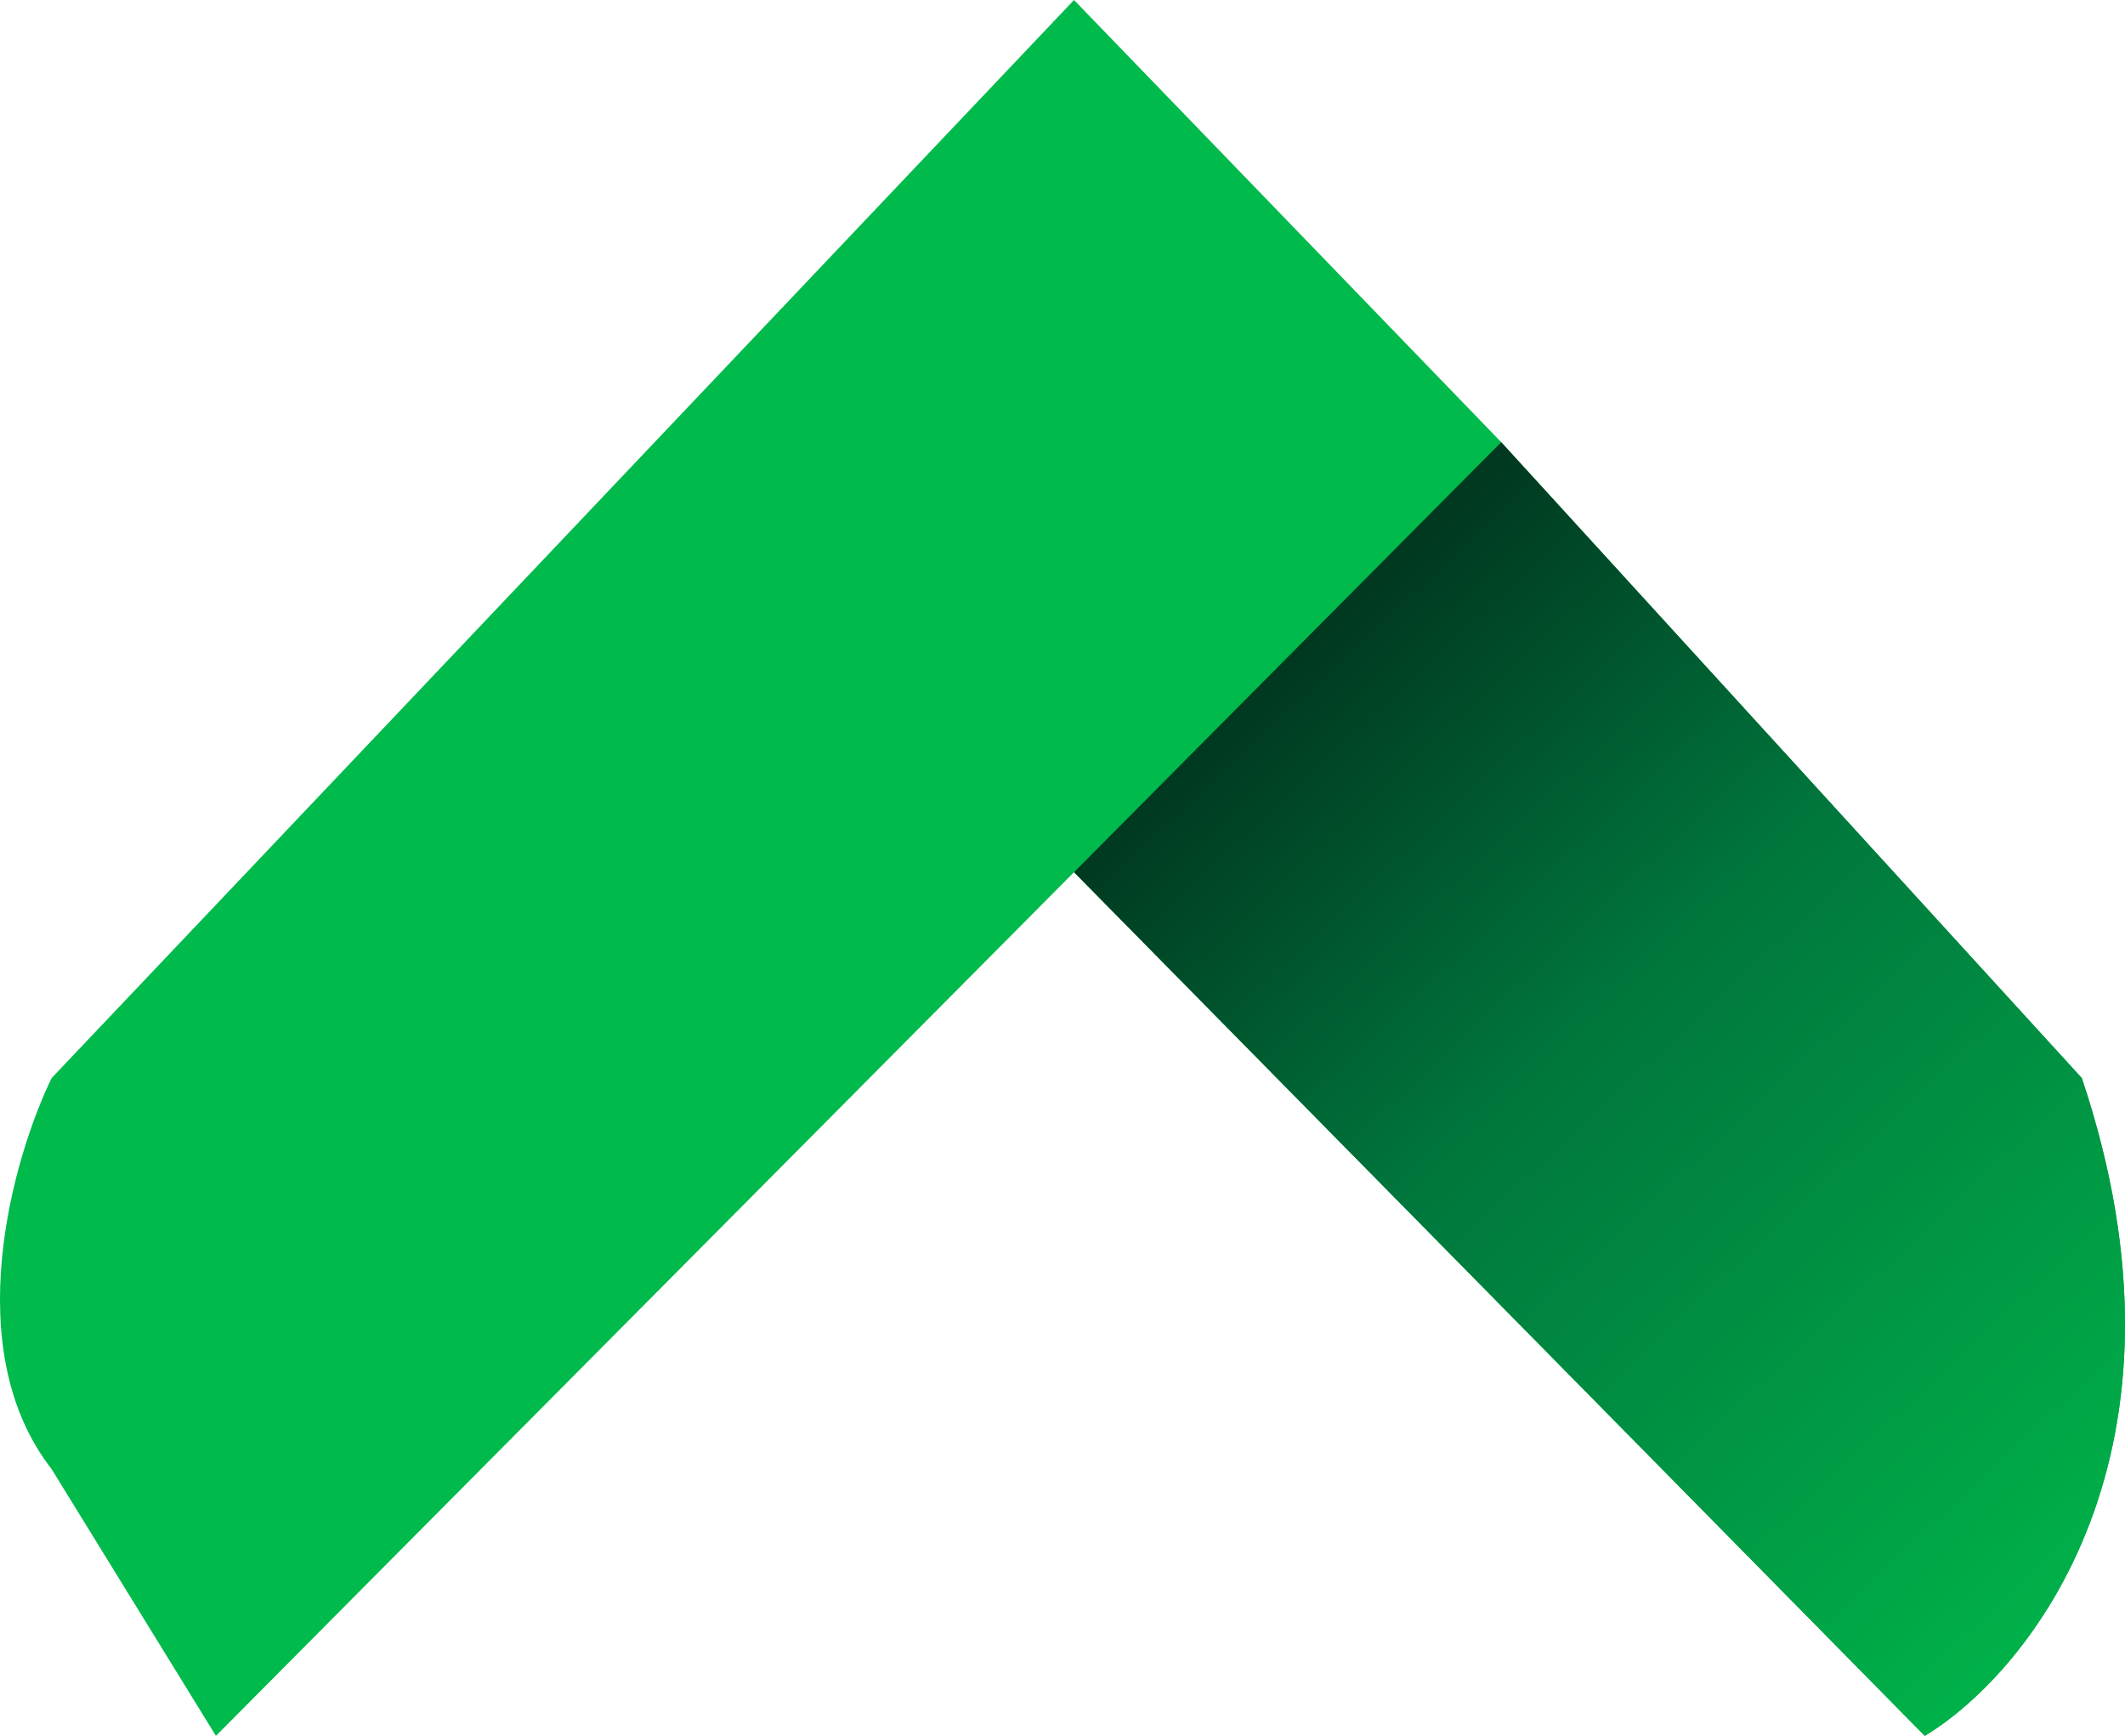 <svg width="693" height="566" viewBox="0 0 693 566" fill="none" xmlns="http://www.w3.org/2000/svg">
<path d="M16.832 351.516L350.253 0L489.575 144.181L678.911 351.516C719.874 473.533 661.843 545.346 627.707 566L350.253 284.388L70.417 566L16.832 479.015C-13.652 439.931 4.13 377.731 16.832 351.516Z" fill="#00BA4B"/>
<path d="M489.575 144.181L350.253 284.388L627.707 566C661.843 545.346 719.874 473.533 678.911 351.516L489.575 144.181Z" fill="url(#paint0_linear_5_12)"/>
<defs>
<linearGradient id="paint0_linear_5_12" x1="419.158" y1="215.676" x2="693.233" y2="508.623" gradientUnits="userSpaceOnUse">
<stop stop-color="#003820"/>
<stop offset="0.39" stop-color="#00773D"/>
<stop offset="1" stop-color="#00B149"/>
</linearGradient>
</defs>
</svg>
